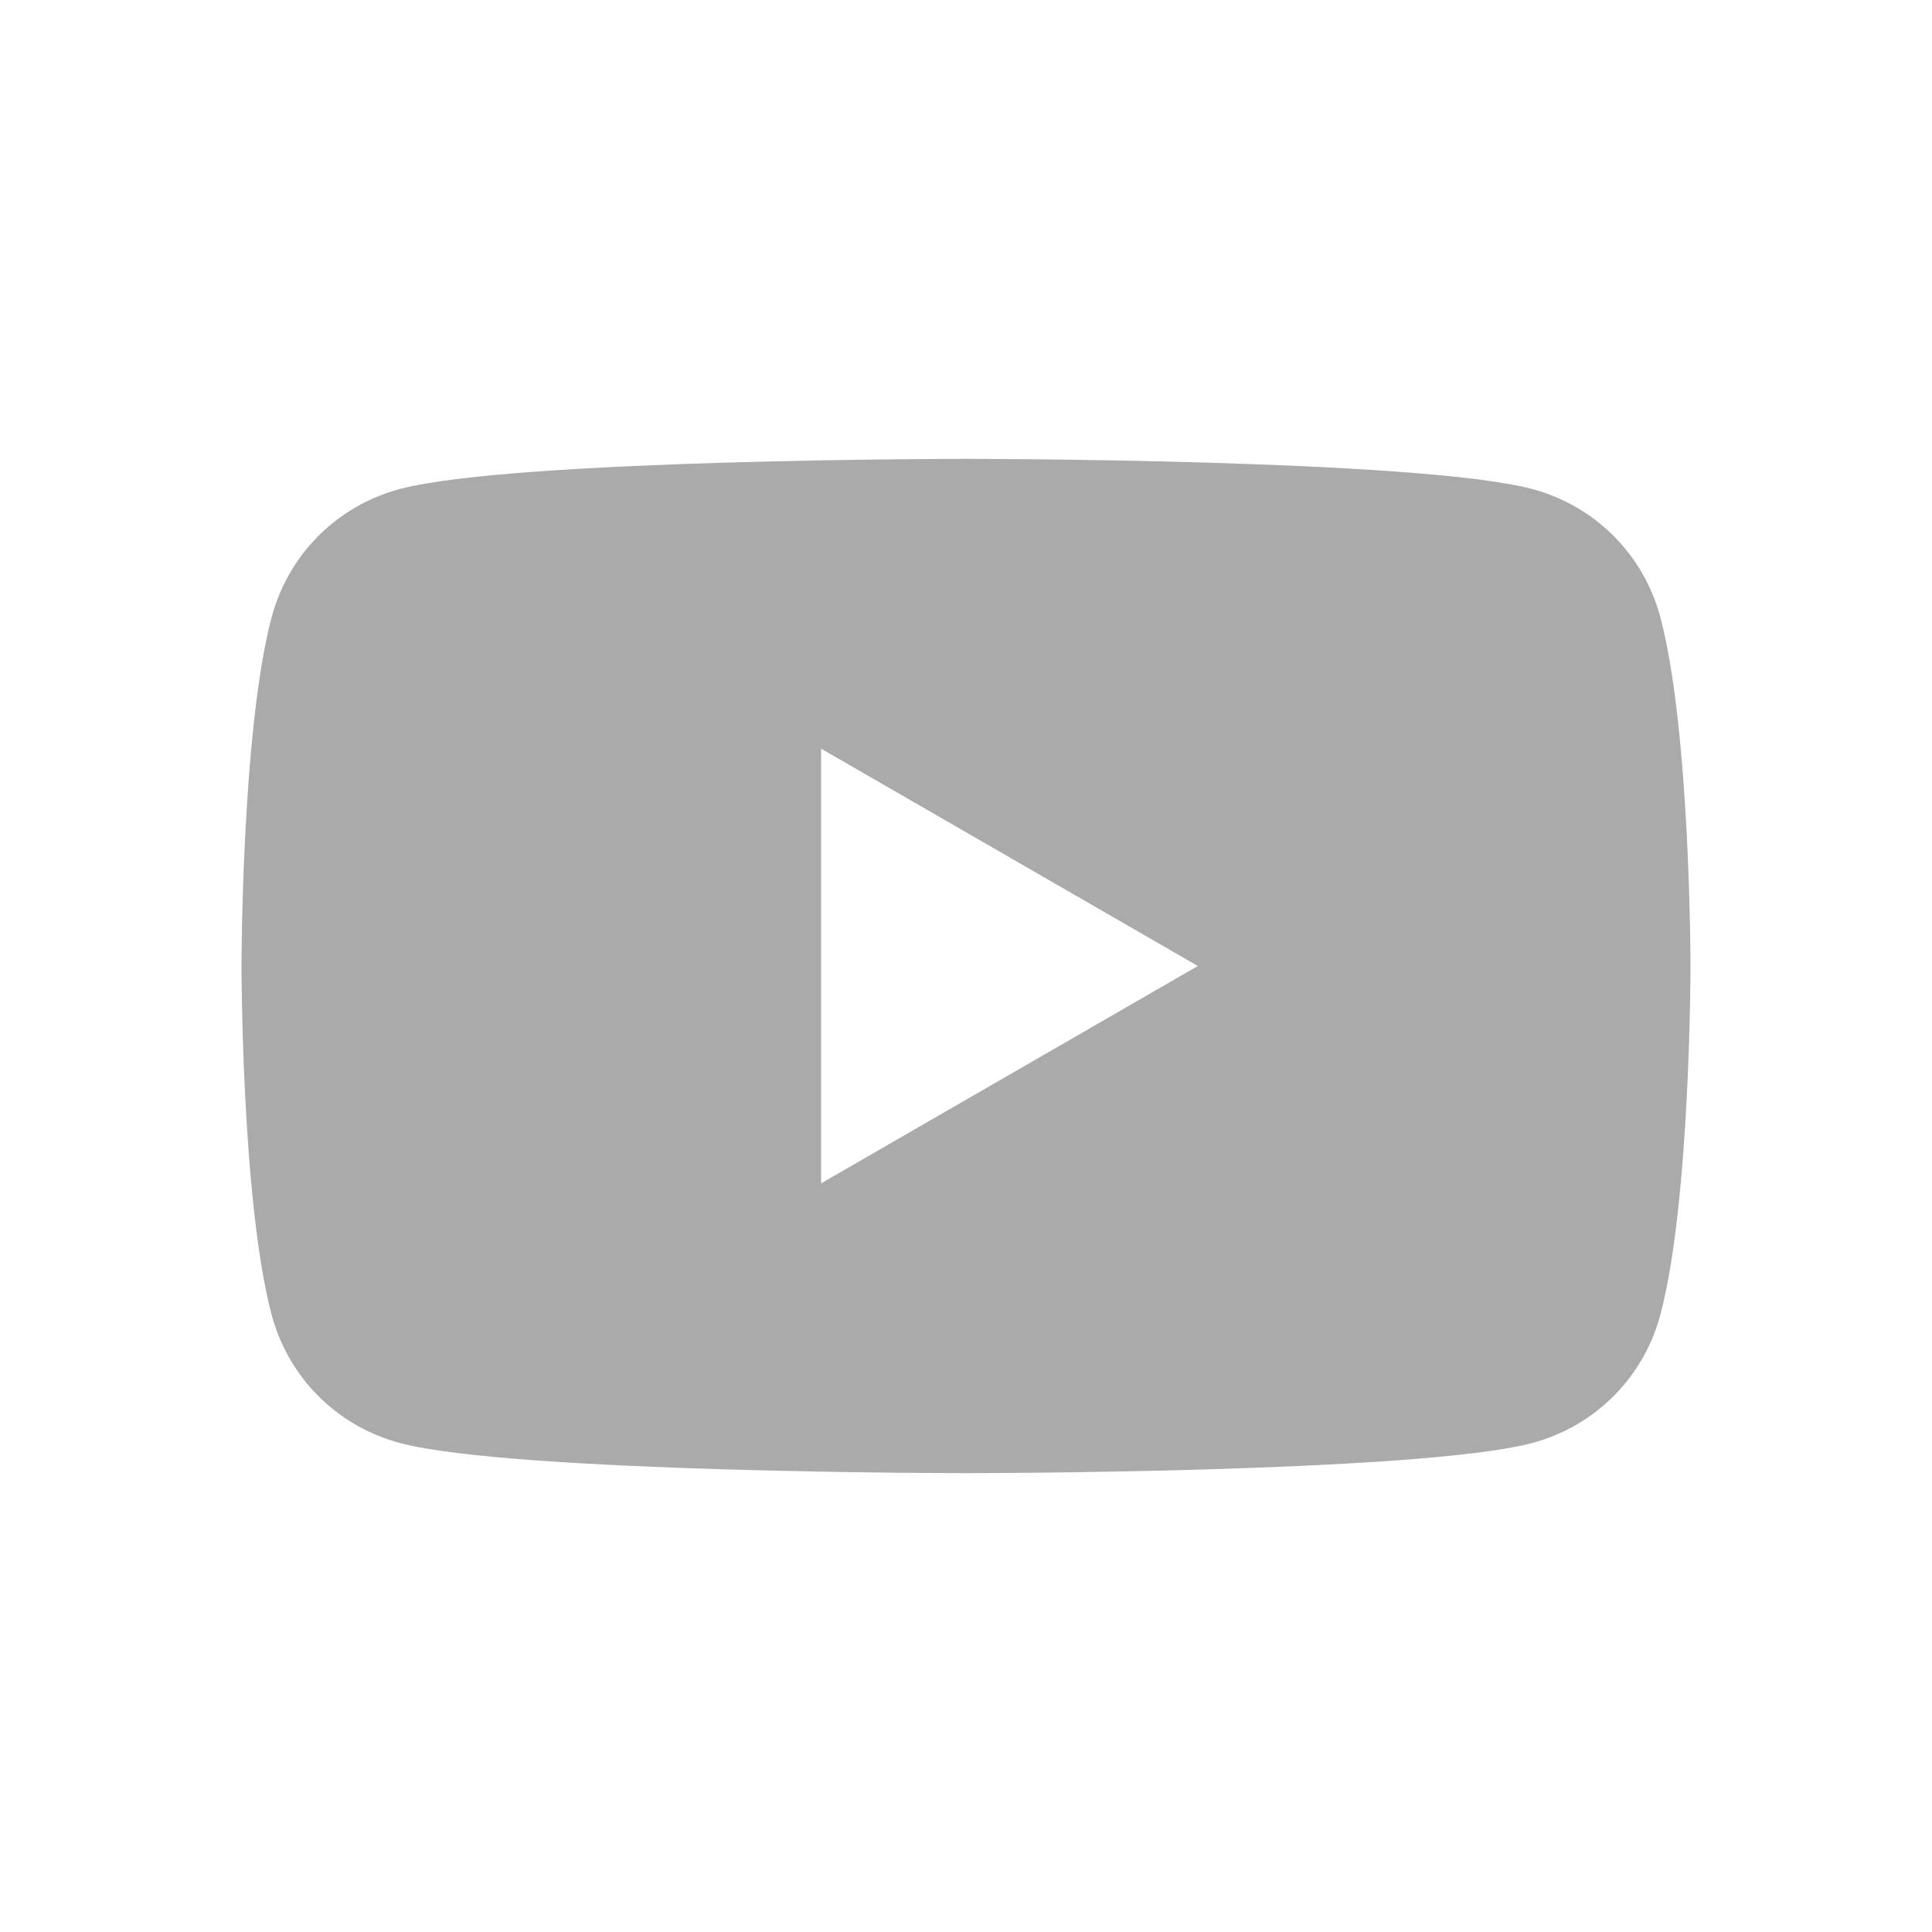 <svg xmlns="http://www.w3.org/2000/svg" xmlns:xlink="http://www.w3.org/1999/xlink" width="16" height="16" viewBox="0 0 16 16"><path fill="#aaaaaa" d="M13.75 5.11c-.14-.52-.54-.92-1.06-1.06C11.75 3.8 8 3.8 8 3.8s-3.75 0-4.69.25c-.52.14-.92.54-1.06 1.06C2 6.05 2 8 2 8s0 1.95.25 2.89c.14.52.54.92 1.06 1.06.94.25 4.69.25 4.69.25s3.75 0 4.69-.25c.52-.14.92-.54 1.06-1.06C14 9.95 14 8 14 8s0-1.95-.25-2.89M6.8 9.8V6.2L9.92 8z"/></svg>